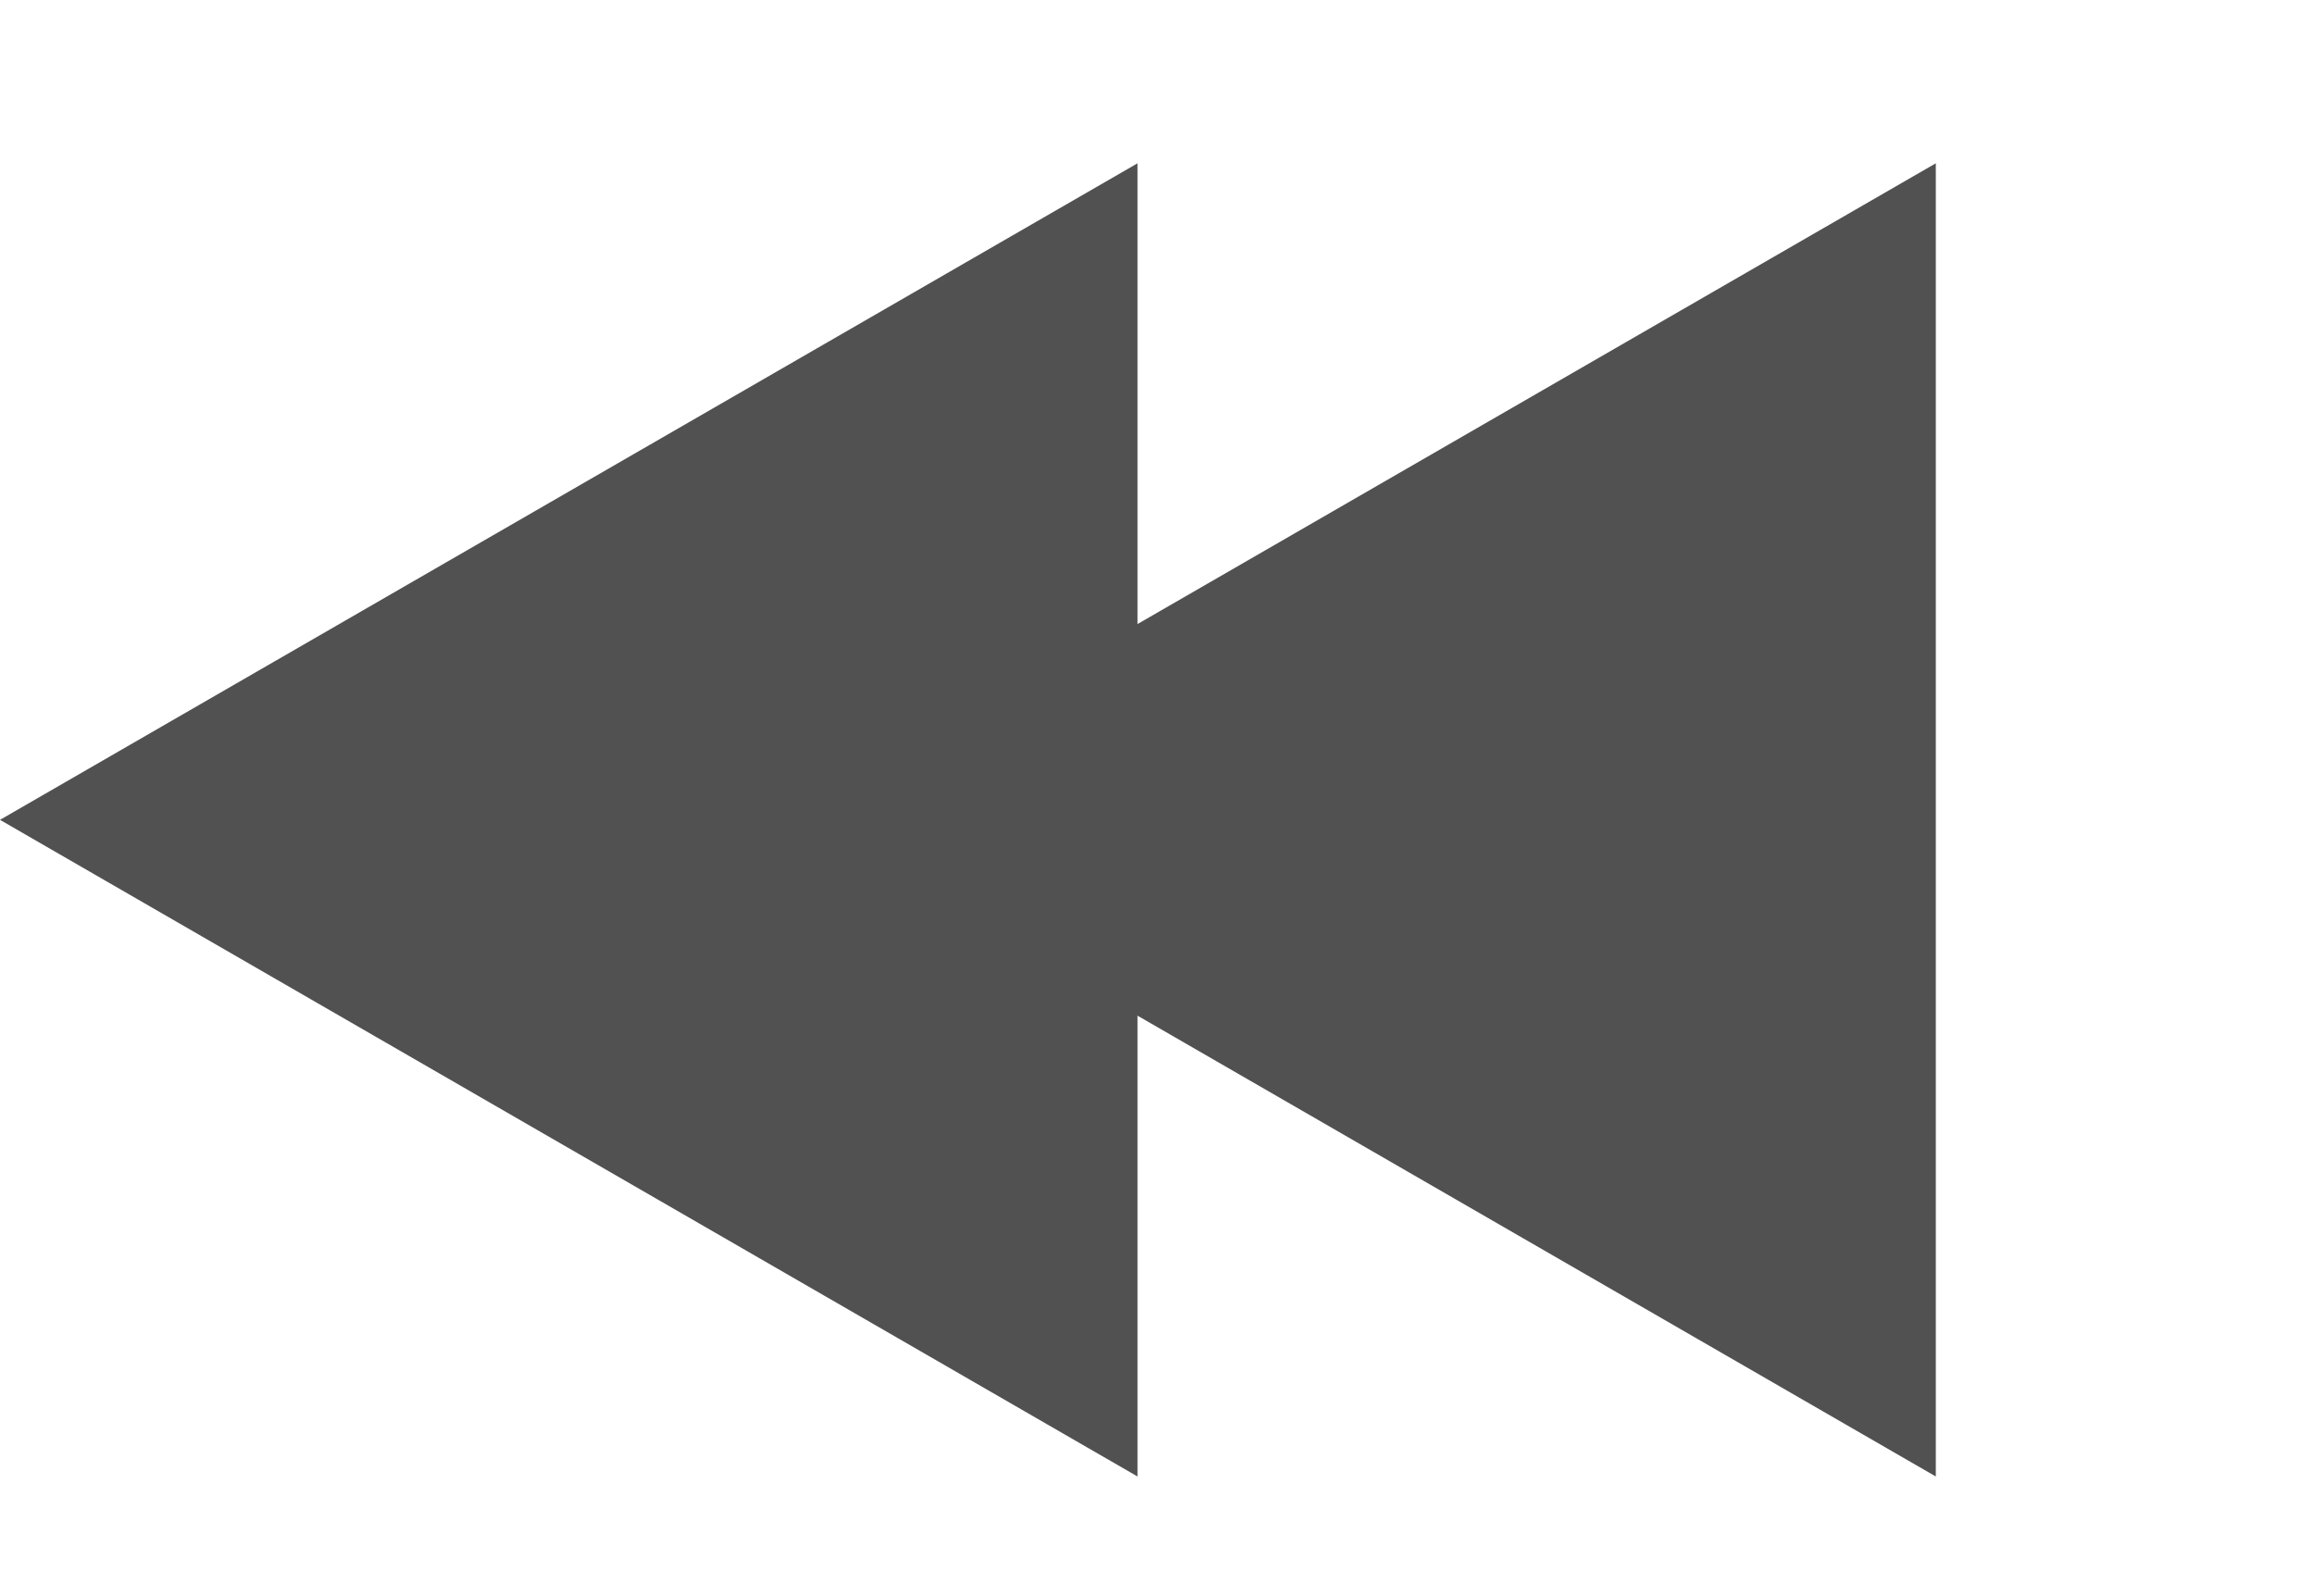 <svg width="29" height="20" viewBox="0 0 29 20" fill="none" xmlns="http://www.w3.org/2000/svg">
<path d="M1.24577e-06 10.273L14.25 2.046L14.25 18.501L1.24577e-06 10.273Z" fill="#515151"/>
<path d="M10 10.273L24.25 2.046L24.25 18.501L10 10.273Z" fill="#515151"/>
</svg>
